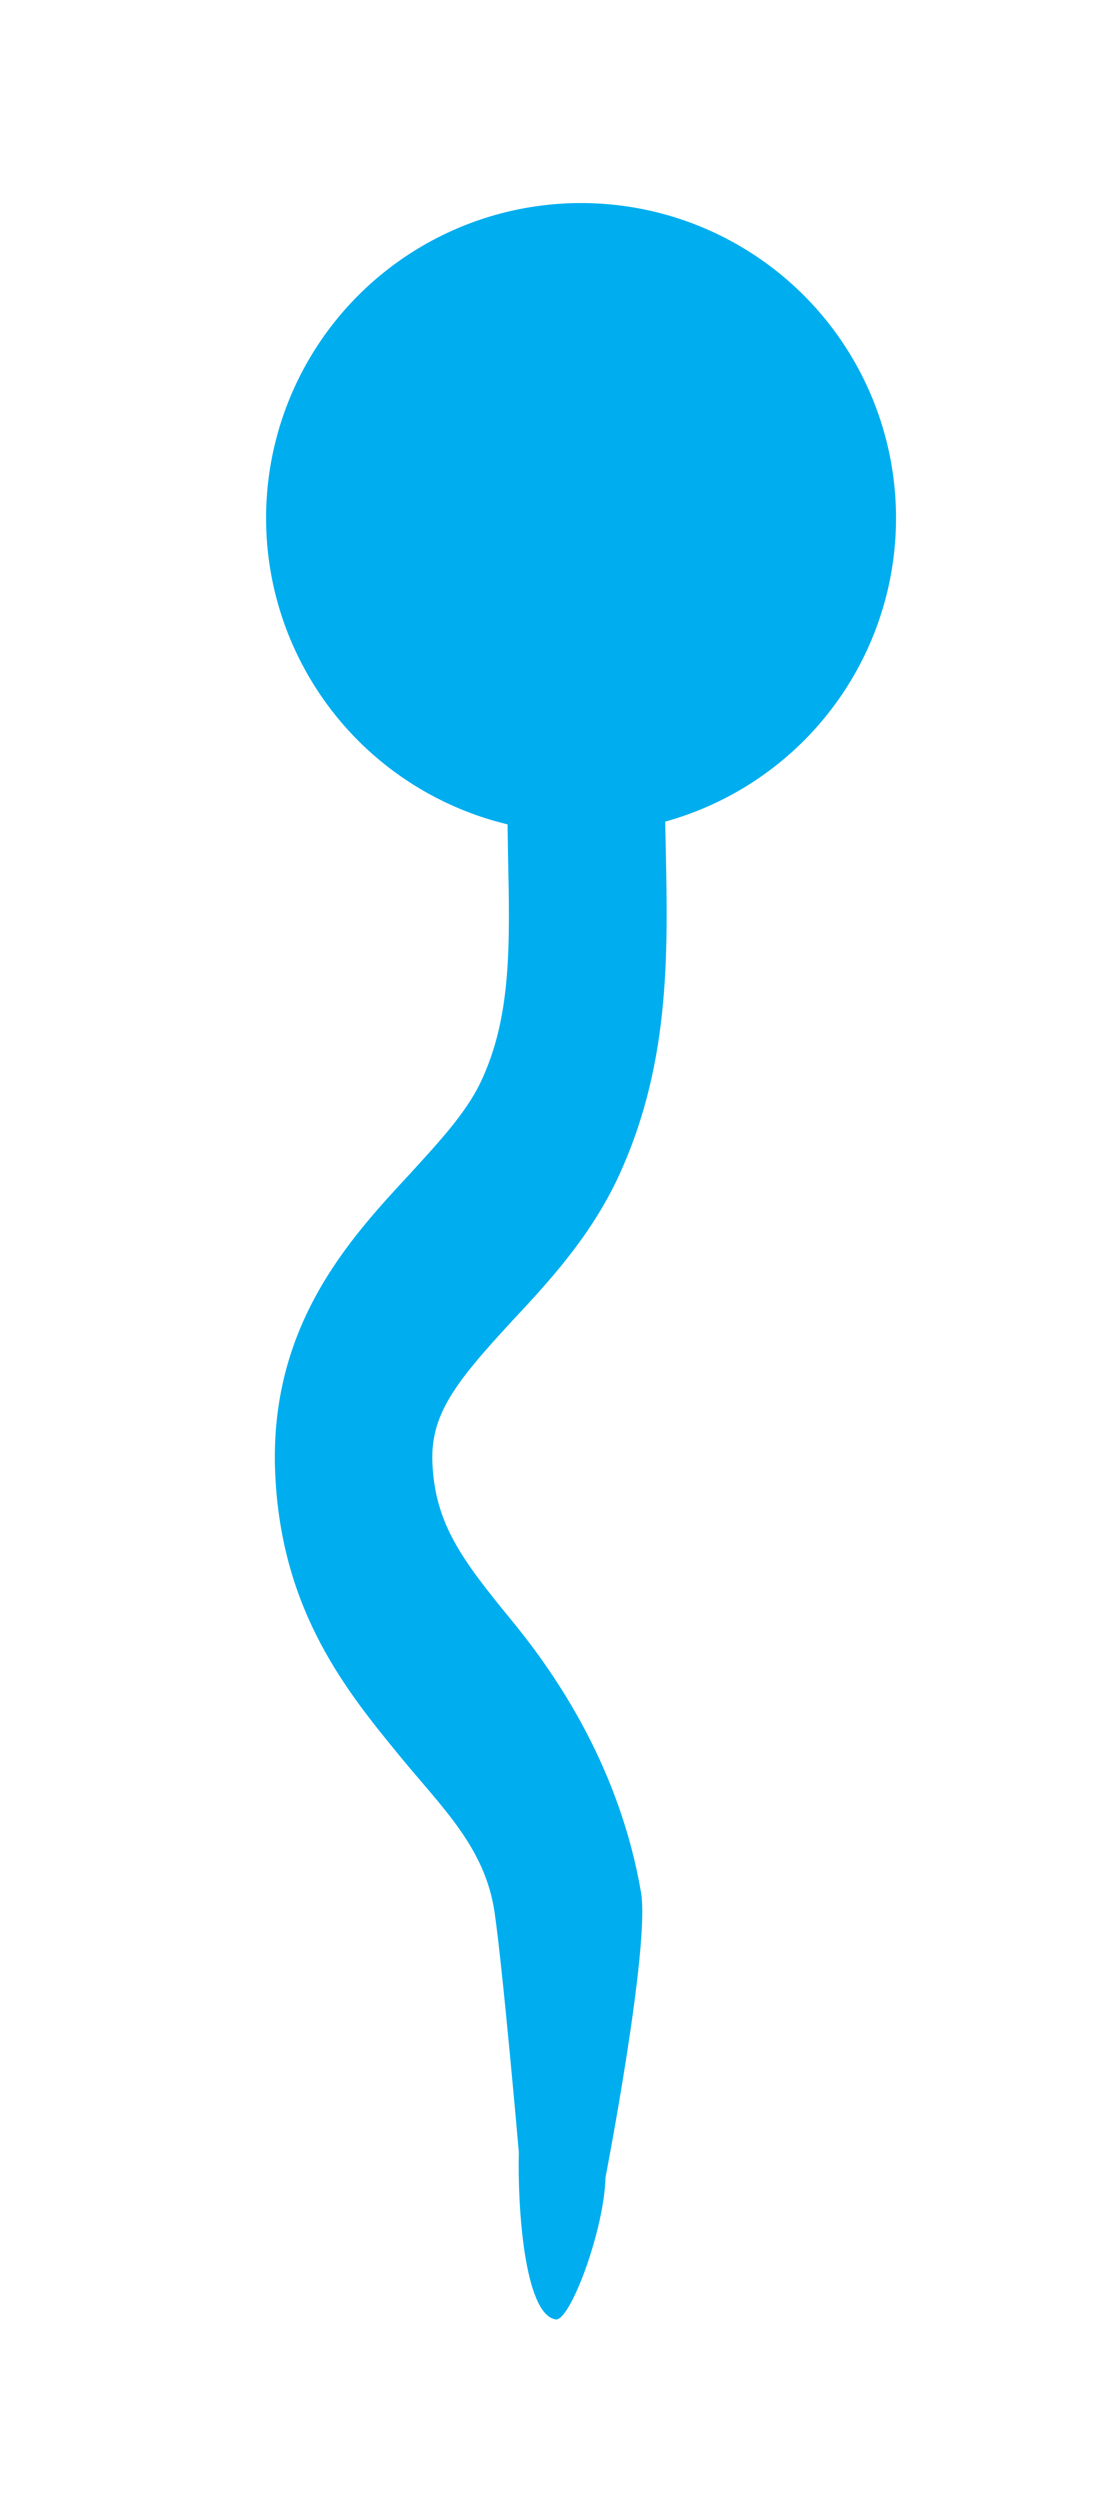 <?xml version="1.0" encoding="utf-8"?>
<!-- Generator: Adobe Illustrator 14.0.0, SVG Export Plug-In  -->
<!DOCTYPE svg PUBLIC "-//W3C//DTD SVG 1.1//EN" "http://www.w3.org/Graphics/SVG/1.1/DTD/svg11.dtd">
<svg version="1.1"
	 xmlns="http://www.w3.org/2000/svg" xmlns:xlink="http://www.w3.org/1999/xlink" xmlns:a="http://ns.adobe.com/AdobeSVGViewerExtensions/3.0/"
	 x="0px" y="0px" width="4px" height="9px" viewBox="-0.958 -0.731 4 9" enable-background="new -0.958 -0.731 4 9"
	 xml:space="preserve">
<defs>
</defs>
<circle fill="#00AEEF" cx="1.134" cy="1.134" r="1.134"/>
<path fill="#00AEEF" d="M0.868,2.094c0,0.085,0.002,0.168,0.003,0.248c0.007,0.331,0.013,0.591-0.1,0.826
	c-0.053,0.11-0.152,0.216-0.256,0.33c-0.214,0.231-0.507,0.546-0.482,1.08c0.023,0.496,0.261,0.784,0.451,1.016
	C0.635,5.778,0.79,5.922,0.823,6.156C0.853,6.363,0.91,7.017,0.91,7.017C0.905,7.208,0.929,7.602,1.043,7.619
	C1.094,7.626,1.217,7.3,1.222,7.108c0,0,0.161-0.832,0.128-1.026C1.275,5.645,1.057,5.312,0.882,5.1
	C0.708,4.887,0.609,4.757,0.599,4.539C0.59,4.362,0.681,4.246,0.889,4.021C1.016,3.885,1.16,3.729,1.26,3.523
	c0.195-0.408,0.187-0.811,0.179-1.199C1.437,2.249,1.436,2.17,1.436,2.094l0,0c0-0.192-0.127-0.348-0.283-0.348
	C0.995,1.746,0.868,1.902,0.868,2.094L0.868,2.094z"/>
</svg>
